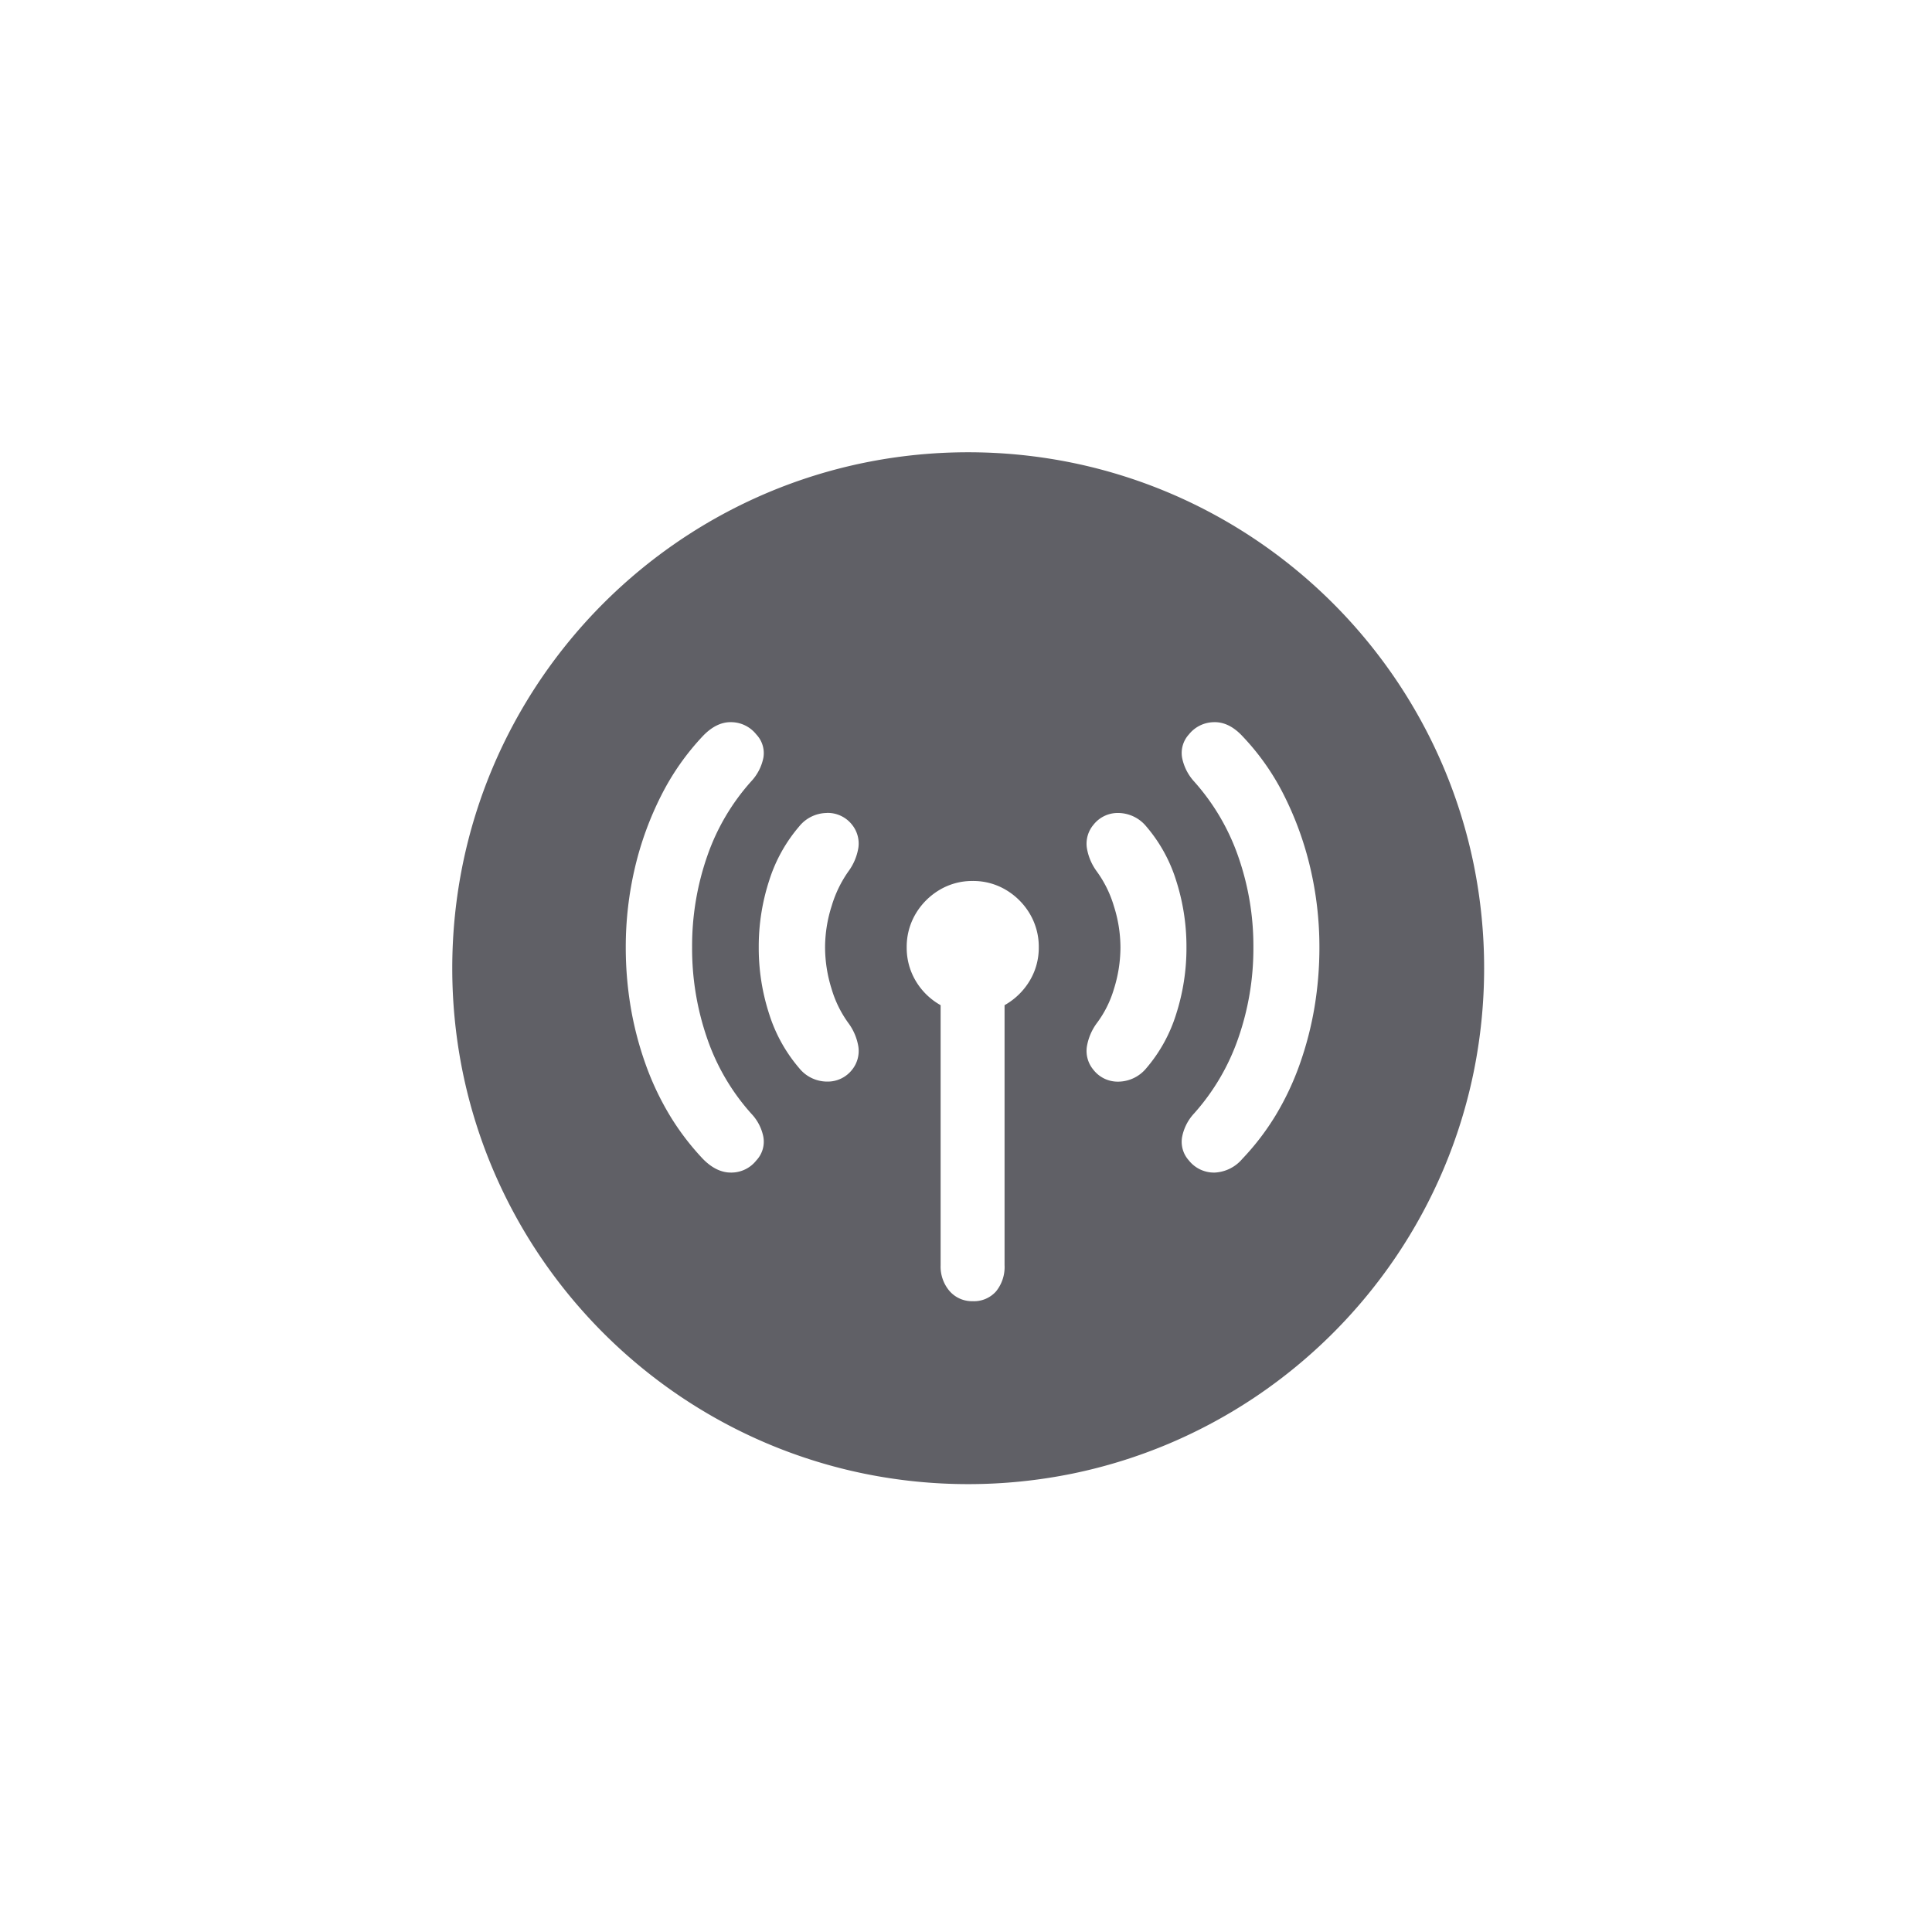 <svg xmlns="http://www.w3.org/2000/svg" width="235" height="235" viewBox="-103 -103 440 440">
    <g id="Group_38" data-name="Group 38" transform="translate(9417 -10325)">
        <path fill="#606066" d="M-280.5,305a118.365,118.365,0,0,1-23.68-2.387,116.9,116.9,0,0,1-22.056-6.847A117.505,117.505,0,0,1-346.2,284.933a118.347,118.347,0,0,1-17.39-14.348,118.343,118.343,0,0,1-14.348-17.39,117.514,117.514,0,0,1-10.833-19.959,116.906,116.906,0,0,1-6.846-22.056A118.366,118.366,0,0,1-398,187.5a118.366,118.366,0,0,1,2.387-23.68,116.9,116.9,0,0,1,6.846-22.056A117.509,117.509,0,0,1-377.933,121.8a118.344,118.344,0,0,1,14.348-17.39A118.343,118.343,0,0,1-346.2,90.067a117.505,117.505,0,0,1,19.959-10.833,116.9,116.9,0,0,1,22.056-6.846A118.367,118.367,0,0,1-280.5,70a118.367,118.367,0,0,1,23.68,2.387,116.906,116.906,0,0,1,22.056,6.846A117.506,117.506,0,0,1-214.8,90.067a118.34,118.34,0,0,1,17.39,14.348,118.343,118.343,0,0,1,14.348,17.39,117.506,117.506,0,0,1,10.833,19.959,116.907,116.907,0,0,1,6.847,22.056A118.367,118.367,0,0,1-163,187.5a118.366,118.366,0,0,1-2.387,23.68,116.909,116.909,0,0,1-6.847,22.056A117.51,117.51,0,0,1-183.067,253.2a118.342,118.342,0,0,1-14.348,17.39,118.346,118.346,0,0,1-17.39,14.348,117.51,117.51,0,0,1-19.959,10.833,116.906,116.906,0,0,1-22.056,6.847A118.365,118.365,0,0,1-280.5,305Zm1.034-137.365a14.534,14.534,0,0,0-7.588,2.05,15.511,15.511,0,0,0-5.434,5.469,14.72,14.72,0,0,0-2.017,7.588,14.72,14.72,0,0,0,2.017,7.588,15.216,15.216,0,0,0,5.434,5.434c.089.053.181.106.274.158v59.213a8.565,8.565,0,0,0,2.051,5.913,6.775,6.775,0,0,0,5.263,2.29,6.713,6.713,0,0,0,5.3-2.222,8.791,8.791,0,0,0,1.948-5.981V195.922c.084-.047.173-.1.273-.157a15.487,15.487,0,0,0,5.469-5.434,14.534,14.534,0,0,0,2.05-7.588,14.719,14.719,0,0,0-2.016-7.588,15.507,15.507,0,0,0-5.435-5.469A14.53,14.53,0,0,0-279.466,167.635Zm55.136-36.168c-.091,0-.184,0-.277.006a7.4,7.4,0,0,0-5.639,2.8,6.269,6.269,0,0,0-1.538,5.3,11.285,11.285,0,0,0,2.7,5.367,50.365,50.365,0,0,1,10.049,17.022,61.694,61.694,0,0,1,3.486,20.781,61.987,61.987,0,0,1-3.486,20.815,50.314,50.314,0,0,1-10.049,17.056,10.888,10.888,0,0,0-2.7,5.332,6.321,6.321,0,0,0,1.538,5.333,7.291,7.291,0,0,0,5.639,2.768q.107,0,.213,0a8.77,8.77,0,0,0,6.315-3.114,57.824,57.824,0,0,0,7.622-9.964,63.366,63.366,0,0,0,5.5-11.706,77.141,77.141,0,0,0,3.333-12.92,82.592,82.592,0,0,0,1.111-13.6,78.848,78.848,0,0,0-2.084-18.115,74.473,74.473,0,0,0-5.981-16.509,55.531,55.531,0,0,0-9.5-13.5C-220.039,132.527-222.142,131.467-224.33,131.467Zm-110.3,0c-2.17,0-4.285,1.06-6.288,3.15a57.315,57.315,0,0,0-9.468,13.5,73.437,73.437,0,0,0-6.016,16.509,78.848,78.848,0,0,0-2.084,18.115,81.973,81.973,0,0,0,1.119,13.6,76.679,76.679,0,0,0,3.358,12.92,64.494,64.494,0,0,0,5.511,11.706,58.469,58.469,0,0,0,7.579,9.964c2.022,2.066,4.159,3.113,6.352,3.114.07,0,.141,0,.211,0a7.258,7.258,0,0,0,5.605-2.768,6.227,6.227,0,0,0,1.607-5.333,10.65,10.65,0,0,0-2.768-5.332,49.864,49.864,0,0,1-10.015-17.056,62.536,62.536,0,0,1-3.451-20.815,62.24,62.24,0,0,1,3.451-20.781,49.911,49.911,0,0,1,10.015-17.022,11.032,11.032,0,0,0,2.768-5.367,6.178,6.178,0,0,0-1.607-5.3,7.362,7.362,0,0,0-5.605-2.8C-334.45,131.469-334.542,131.467-334.633,131.467Zm88.4,20.684h-.077a7,7,0,0,0-5.674,2.7,6.7,6.7,0,0,0-1.5,5.23,12.411,12.411,0,0,0,2.256,5.366,25.943,25.943,0,0,1,3.9,7.9,31.16,31.16,0,0,1,1.5,9.4,31.7,31.7,0,0,1-1.47,9.434,24.516,24.516,0,0,1-3.93,7.861,12.42,12.42,0,0,0-2.256,5.367,6.693,6.693,0,0,0,1.5,5.229,7,7,0,0,0,5.674,2.7h.077a8.361,8.361,0,0,0,6.28-3.042,34.762,34.762,0,0,0,6.8-12.3,49.177,49.177,0,0,0,2.358-15.244,49.167,49.167,0,0,0-2.358-15.244,34.756,34.756,0,0,0-6.8-12.3A8.359,8.359,0,0,0-246.234,152.151Zm-66.5,0a8.187,8.187,0,0,0-6.244,3.042,35.164,35.164,0,0,0-6.836,12.3,48.531,48.531,0,0,0-2.392,15.244,48.54,48.54,0,0,0,2.392,15.244,35.17,35.17,0,0,0,6.836,12.3,8.19,8.19,0,0,0,6.245,3.042h.078a7.036,7.036,0,0,0,5.709-2.7,6.824,6.824,0,0,0,1.435-5.229,12.42,12.42,0,0,0-2.256-5.367,25.418,25.418,0,0,1-3.862-7.861,31.7,31.7,0,0,1-1.47-9.434,31.161,31.161,0,0,1,1.5-9.4,26.966,26.966,0,0,1,3.828-7.9,12.411,12.411,0,0,0,2.256-5.366,6.827,6.827,0,0,0-1.435-5.23,7.033,7.033,0,0,0-5.709-2.7h-.078Z" transform="translate(-9019 10255)" />
    </g>
</svg>
